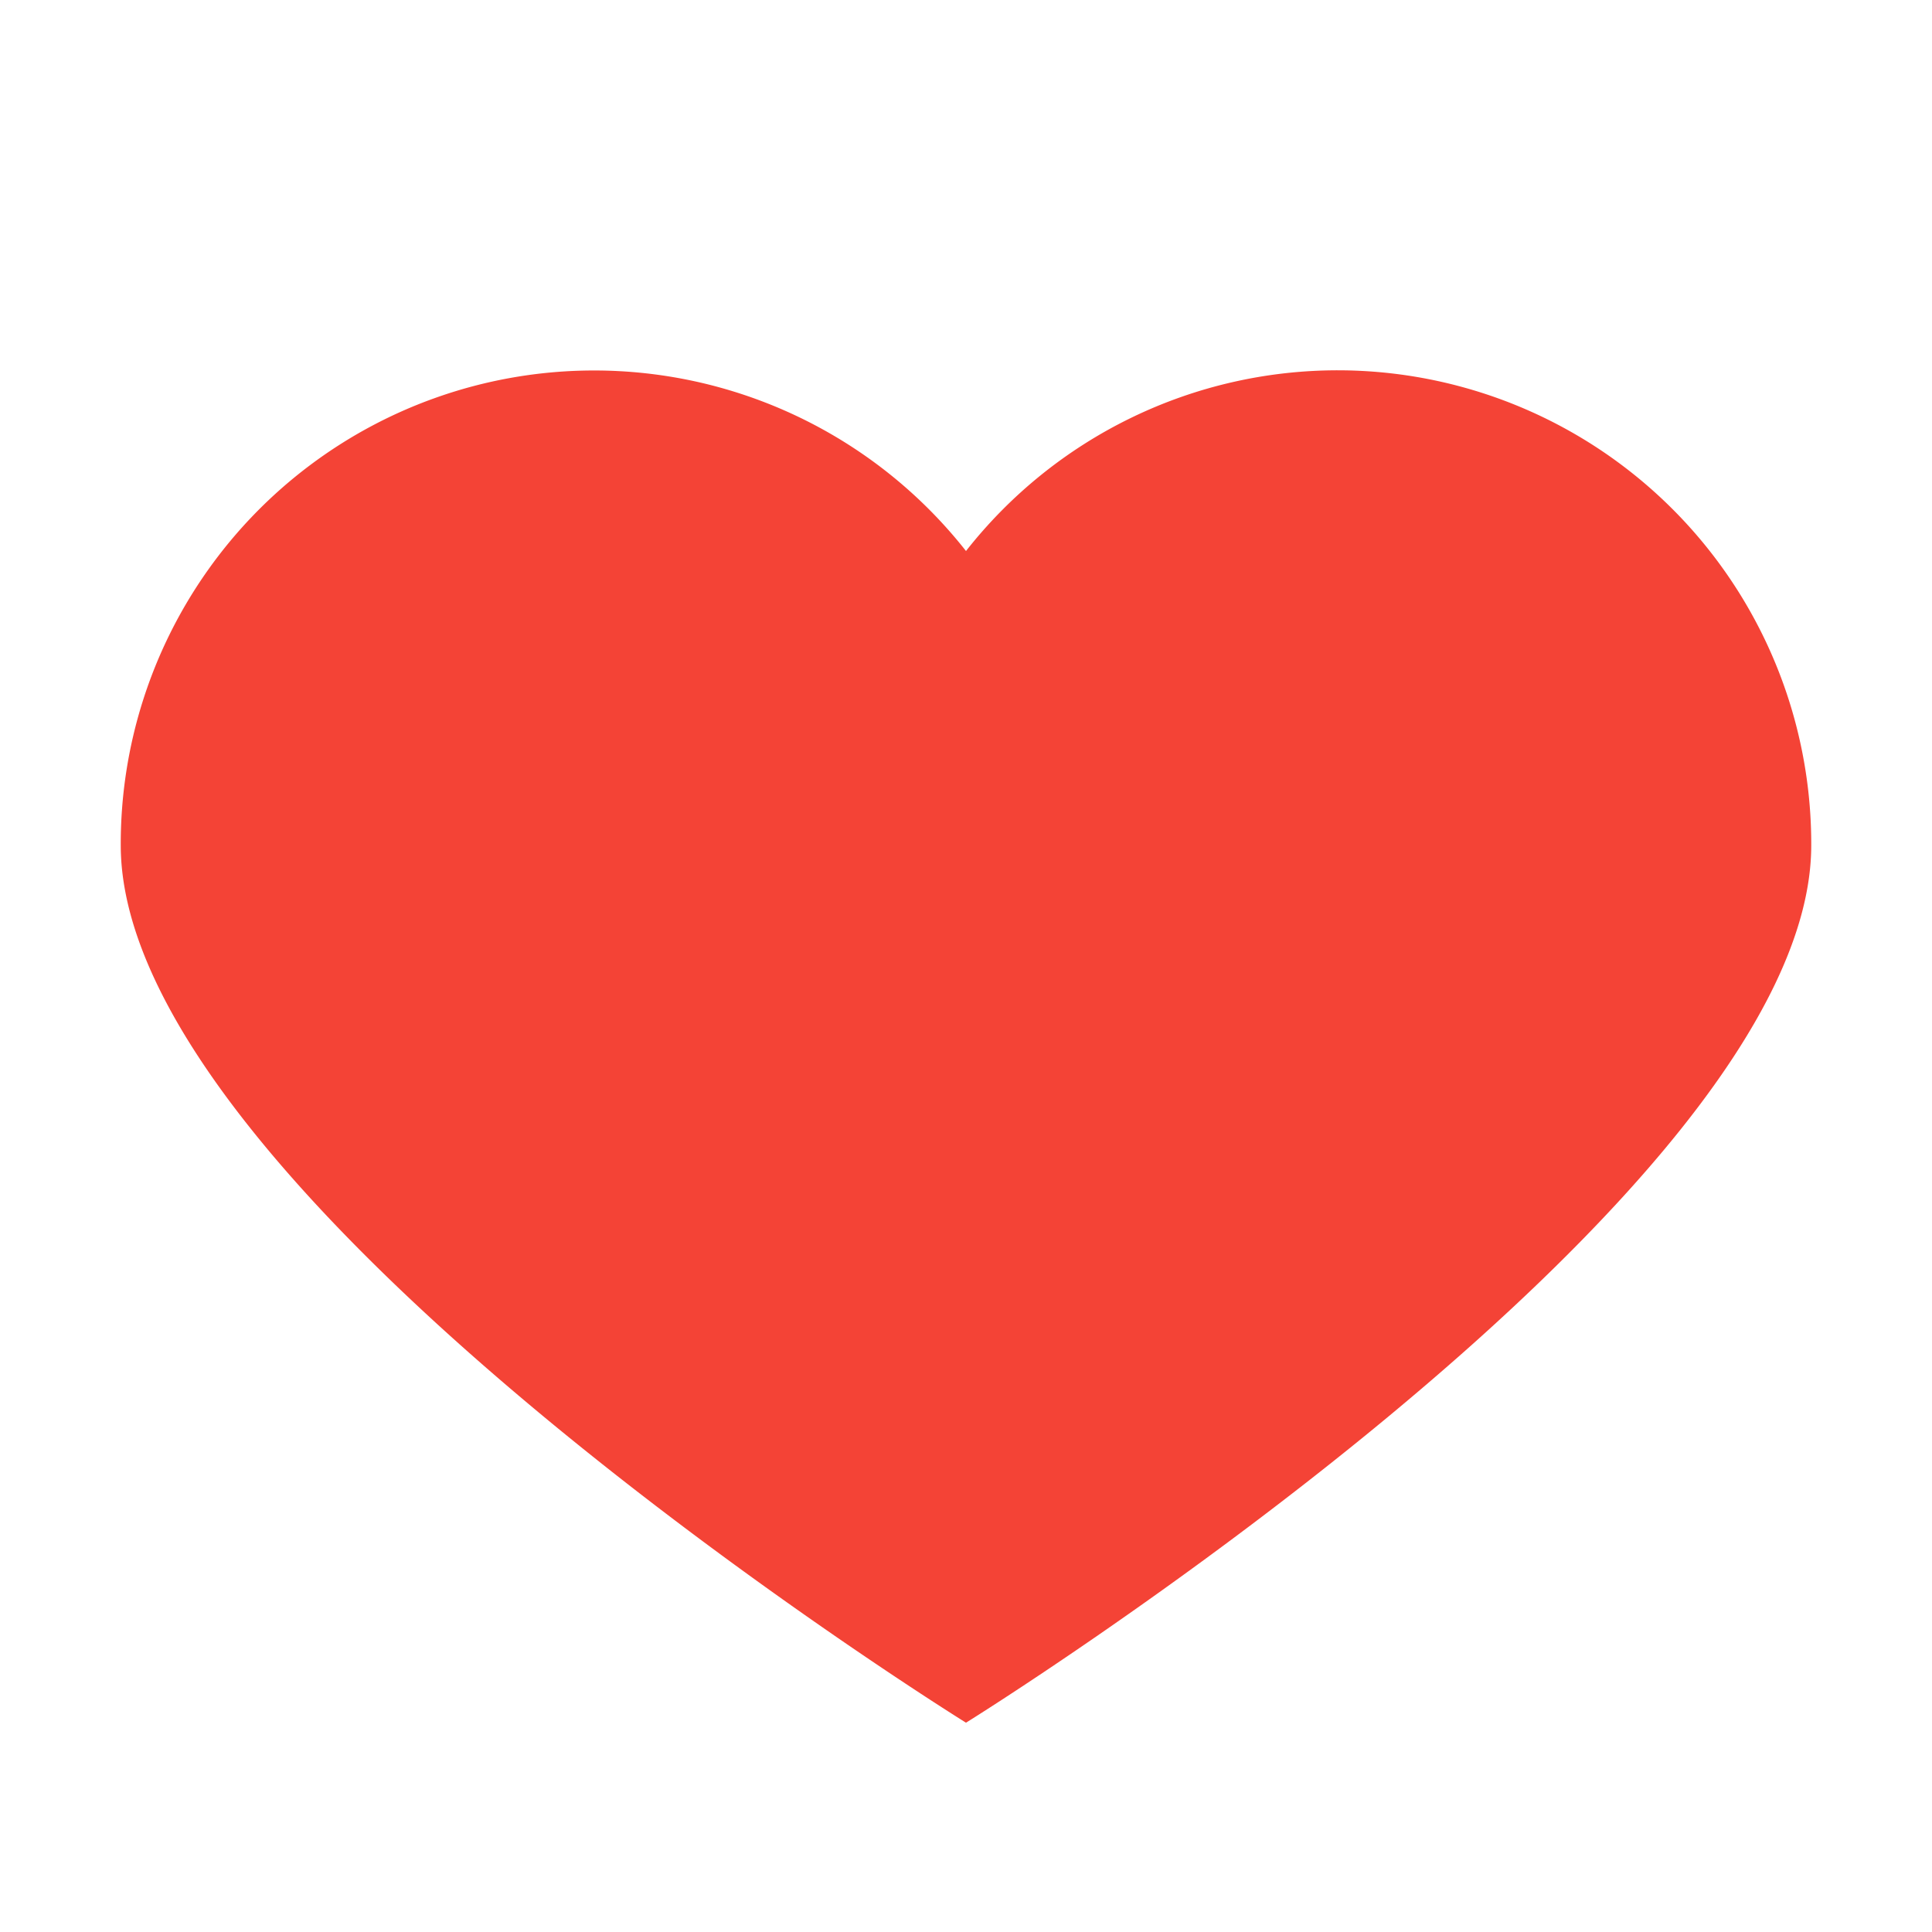 <?xml version="1.0" standalone="no"?><!DOCTYPE svg PUBLIC "-//W3C//DTD SVG 1.1//EN"
        "http://www.w3.org/Graphics/SVG/1.1/DTD/svg11.dtd">
<svg class="icon" width="20px" height="20.00px" viewBox="0 0 1024 1024" version="1.1"
     xmlns="http://www.w3.org/2000/svg">
    <path d="M709.12 196.267A250.453 250.453 0 0 0 512 292.053 250.88 250.88 0 0 0 64 448c0 187.093 448 465.067 448 465.067S960 635.093 960 448A251.093 251.093 0 0 0 709.12 196.267z"
          fill="#F44336"/>
</svg>